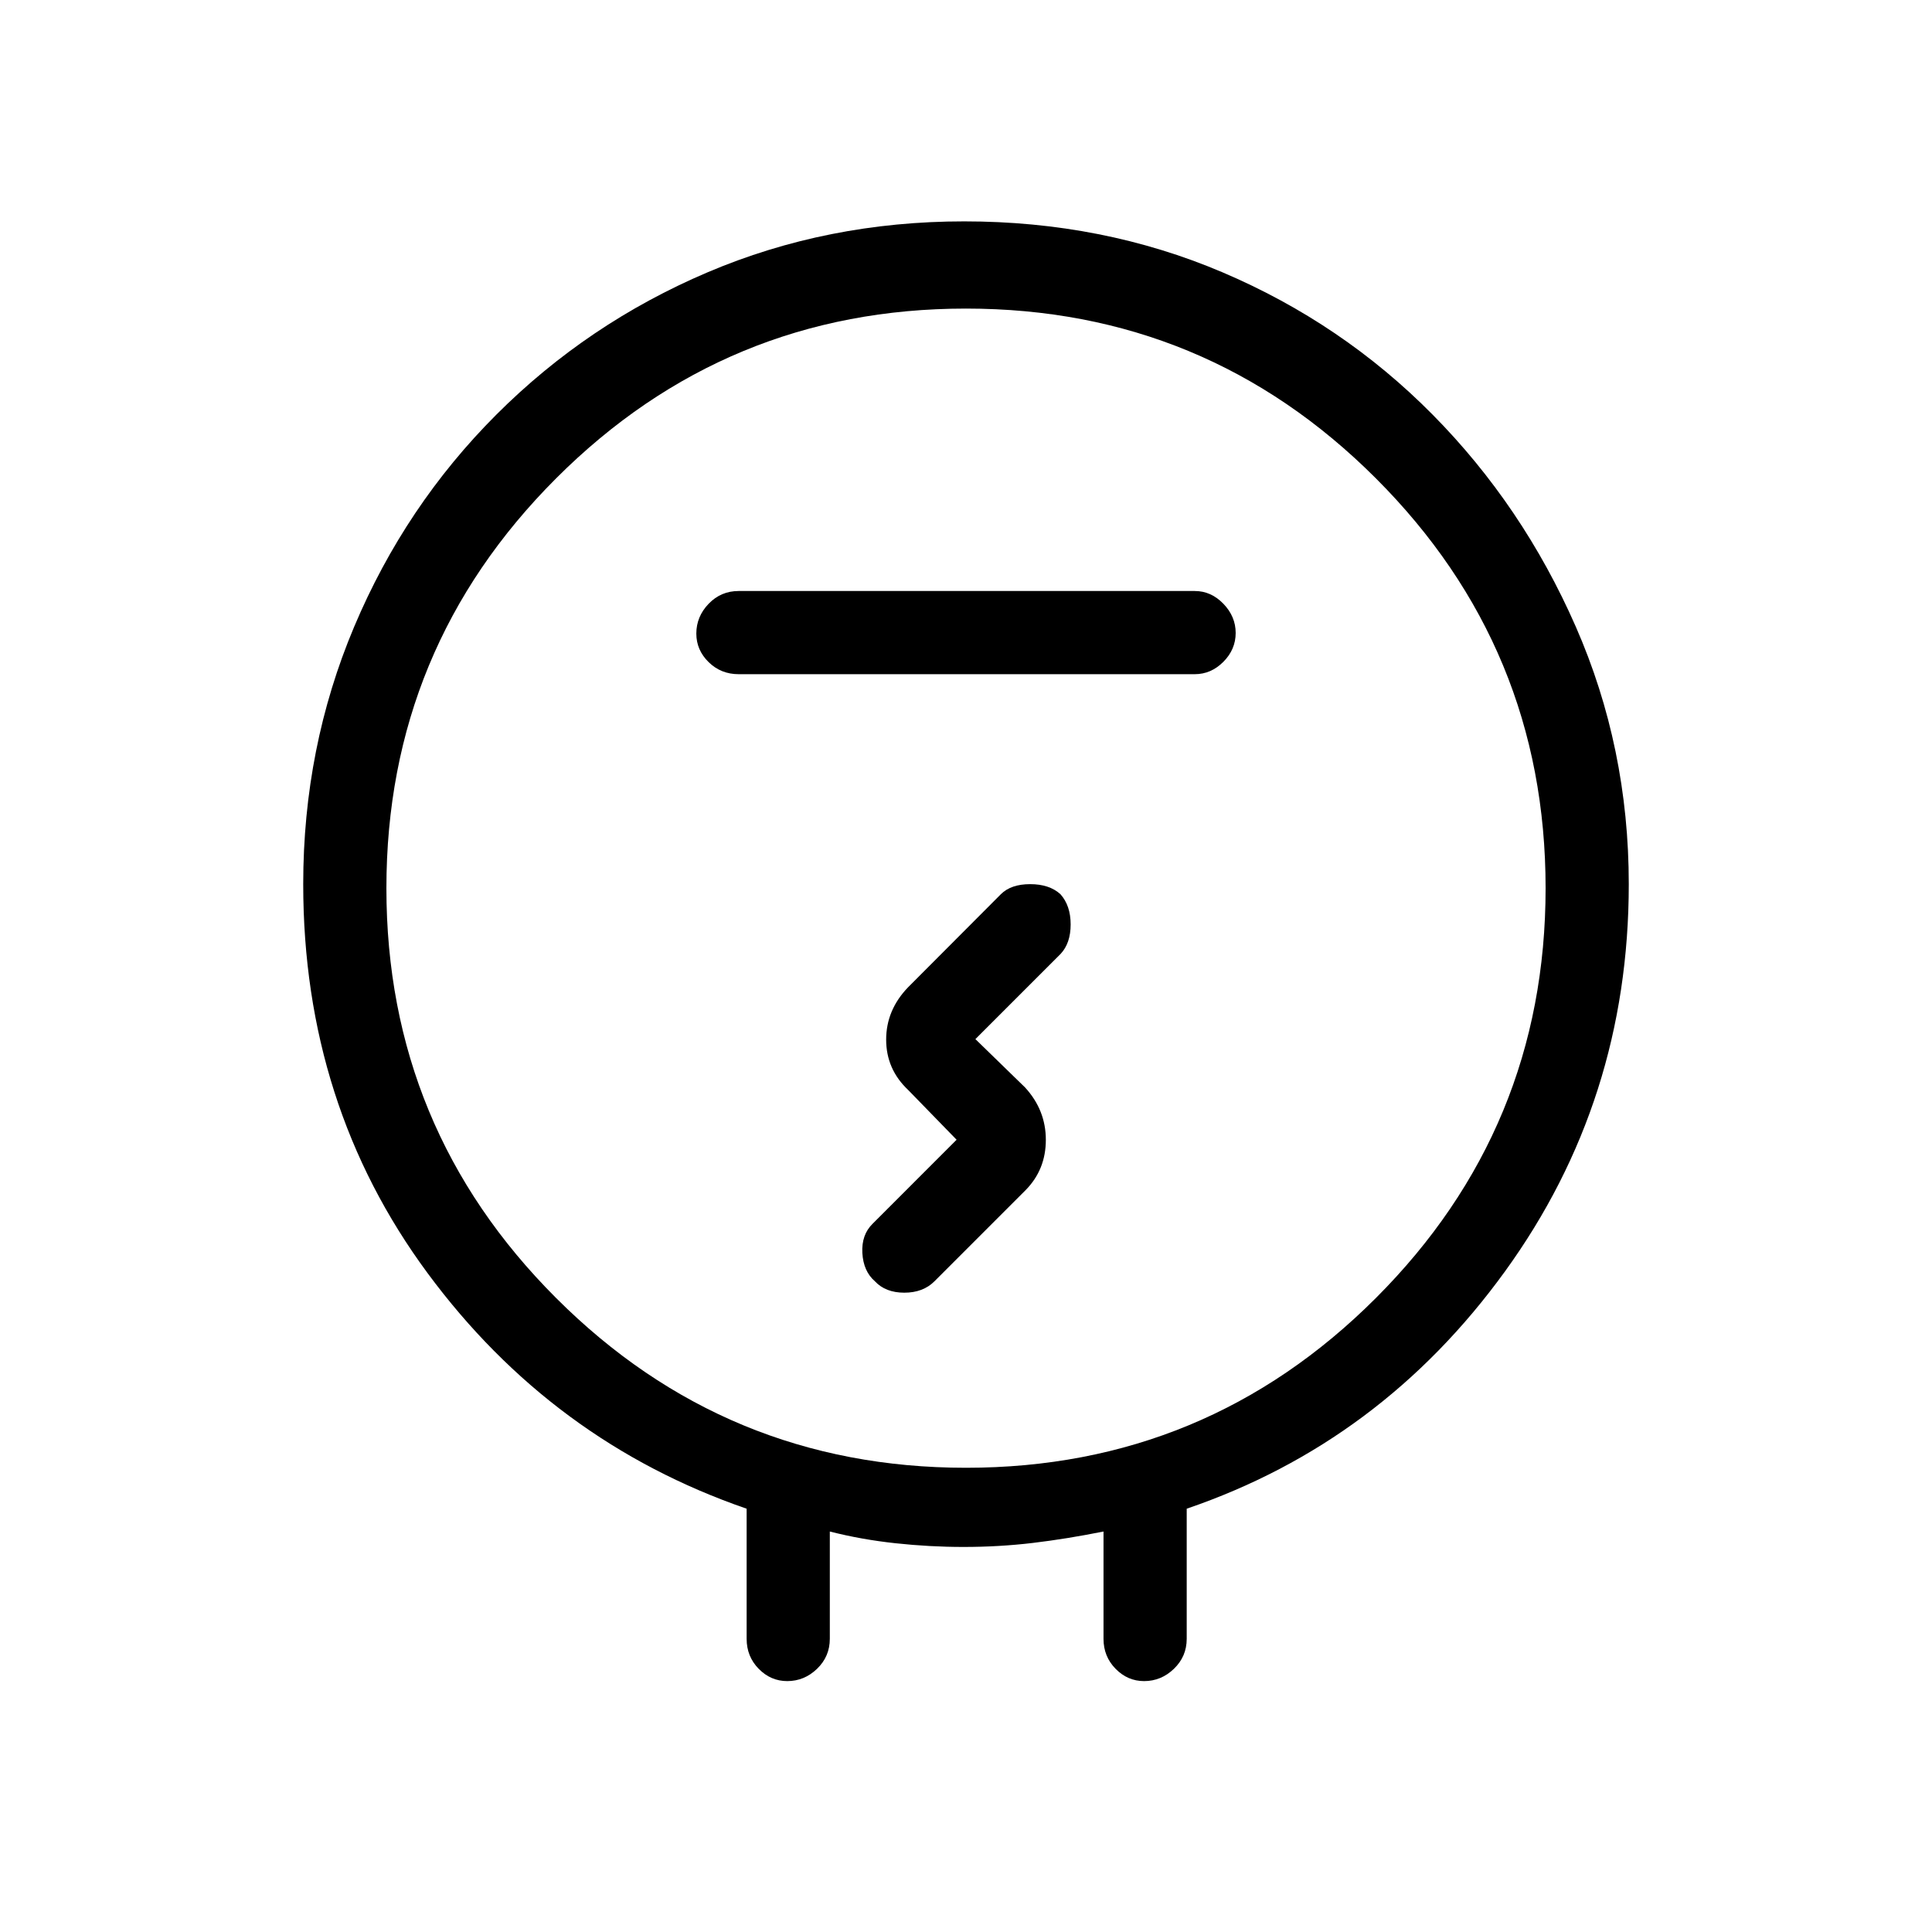 <svg xmlns="http://www.w3.org/2000/svg" height="40" viewBox="0 -960 960 960" width="40"><path d="M371-145.67v-64.66q-96.67-33.34-158.5-117.01-61.83-83.66-61.83-193.33 0-67.89 25.33-127.94 25.33-60.06 70.67-105.39 45.33-45.33 104.87-70.67Q411.07-850 479.12-850q68.88 0 128.38 25.33Q667-799.33 711.83-754q44.84 45.33 71.17 105.39 26.33 60.05 26.33 127.94 0 107.49-61.5 192.41-61.5 84.93-158.16 117.93v64.66q0 8.77-6.35 14.89-6.35 6.11-14.82 6.11-8.18 0-14.17-6.11-6-6.12-6-14.89V-199q-18.33 3.67-35.08 5.67t-34.51 2q-16.79 0-33.77-1.84Q428-195 412.33-199v53.33q0 8.77-6.34 14.89-6.35 6.11-14.82 6.11-8.19 0-14.18-6.11-5.99-6.12-5.99-14.89Zm109.02-85q119.31 0 203.65-84.35Q768-399.37 768-518.69q0-119.31-84.35-203.64-84.36-84.34-203.67-84.34-119.31 0-203.65 84.36Q192-637.96 192-518.65q0 119.32 84.35 203.65 84.36 84.33 203.67 84.33ZM367-625h226.67q8.11 0 14.22-6.15 6.11-6.15 6.11-14.34 0-8.18-6.11-14.51t-14.22-6.33H367q-8.77 0-14.88 6.34-6.12 6.35-6.12 14.82 0 8.19 6.12 14.18Q358.23-625 367-625Zm108.33 231.33L433.67-352q-5.67 5.52-5.17 14.6.5 9.07 6.24 14.07 5.3 5.66 14.61 5.66 9.32 0 14.98-5.66l45.25-45.25q10.09-10.21 10.09-25.03 0-14.81-10.34-26.06l-24.66-24L527-486q5-5.32 5-14.66t-5.07-15.01q-5.49-5-15.04-5-9.56 0-14.56 5l-46.08 46.21q-10.92 11.31-10.92 26.05t11 25.08l24 24.66Zm4.67-125Z"/></svg>